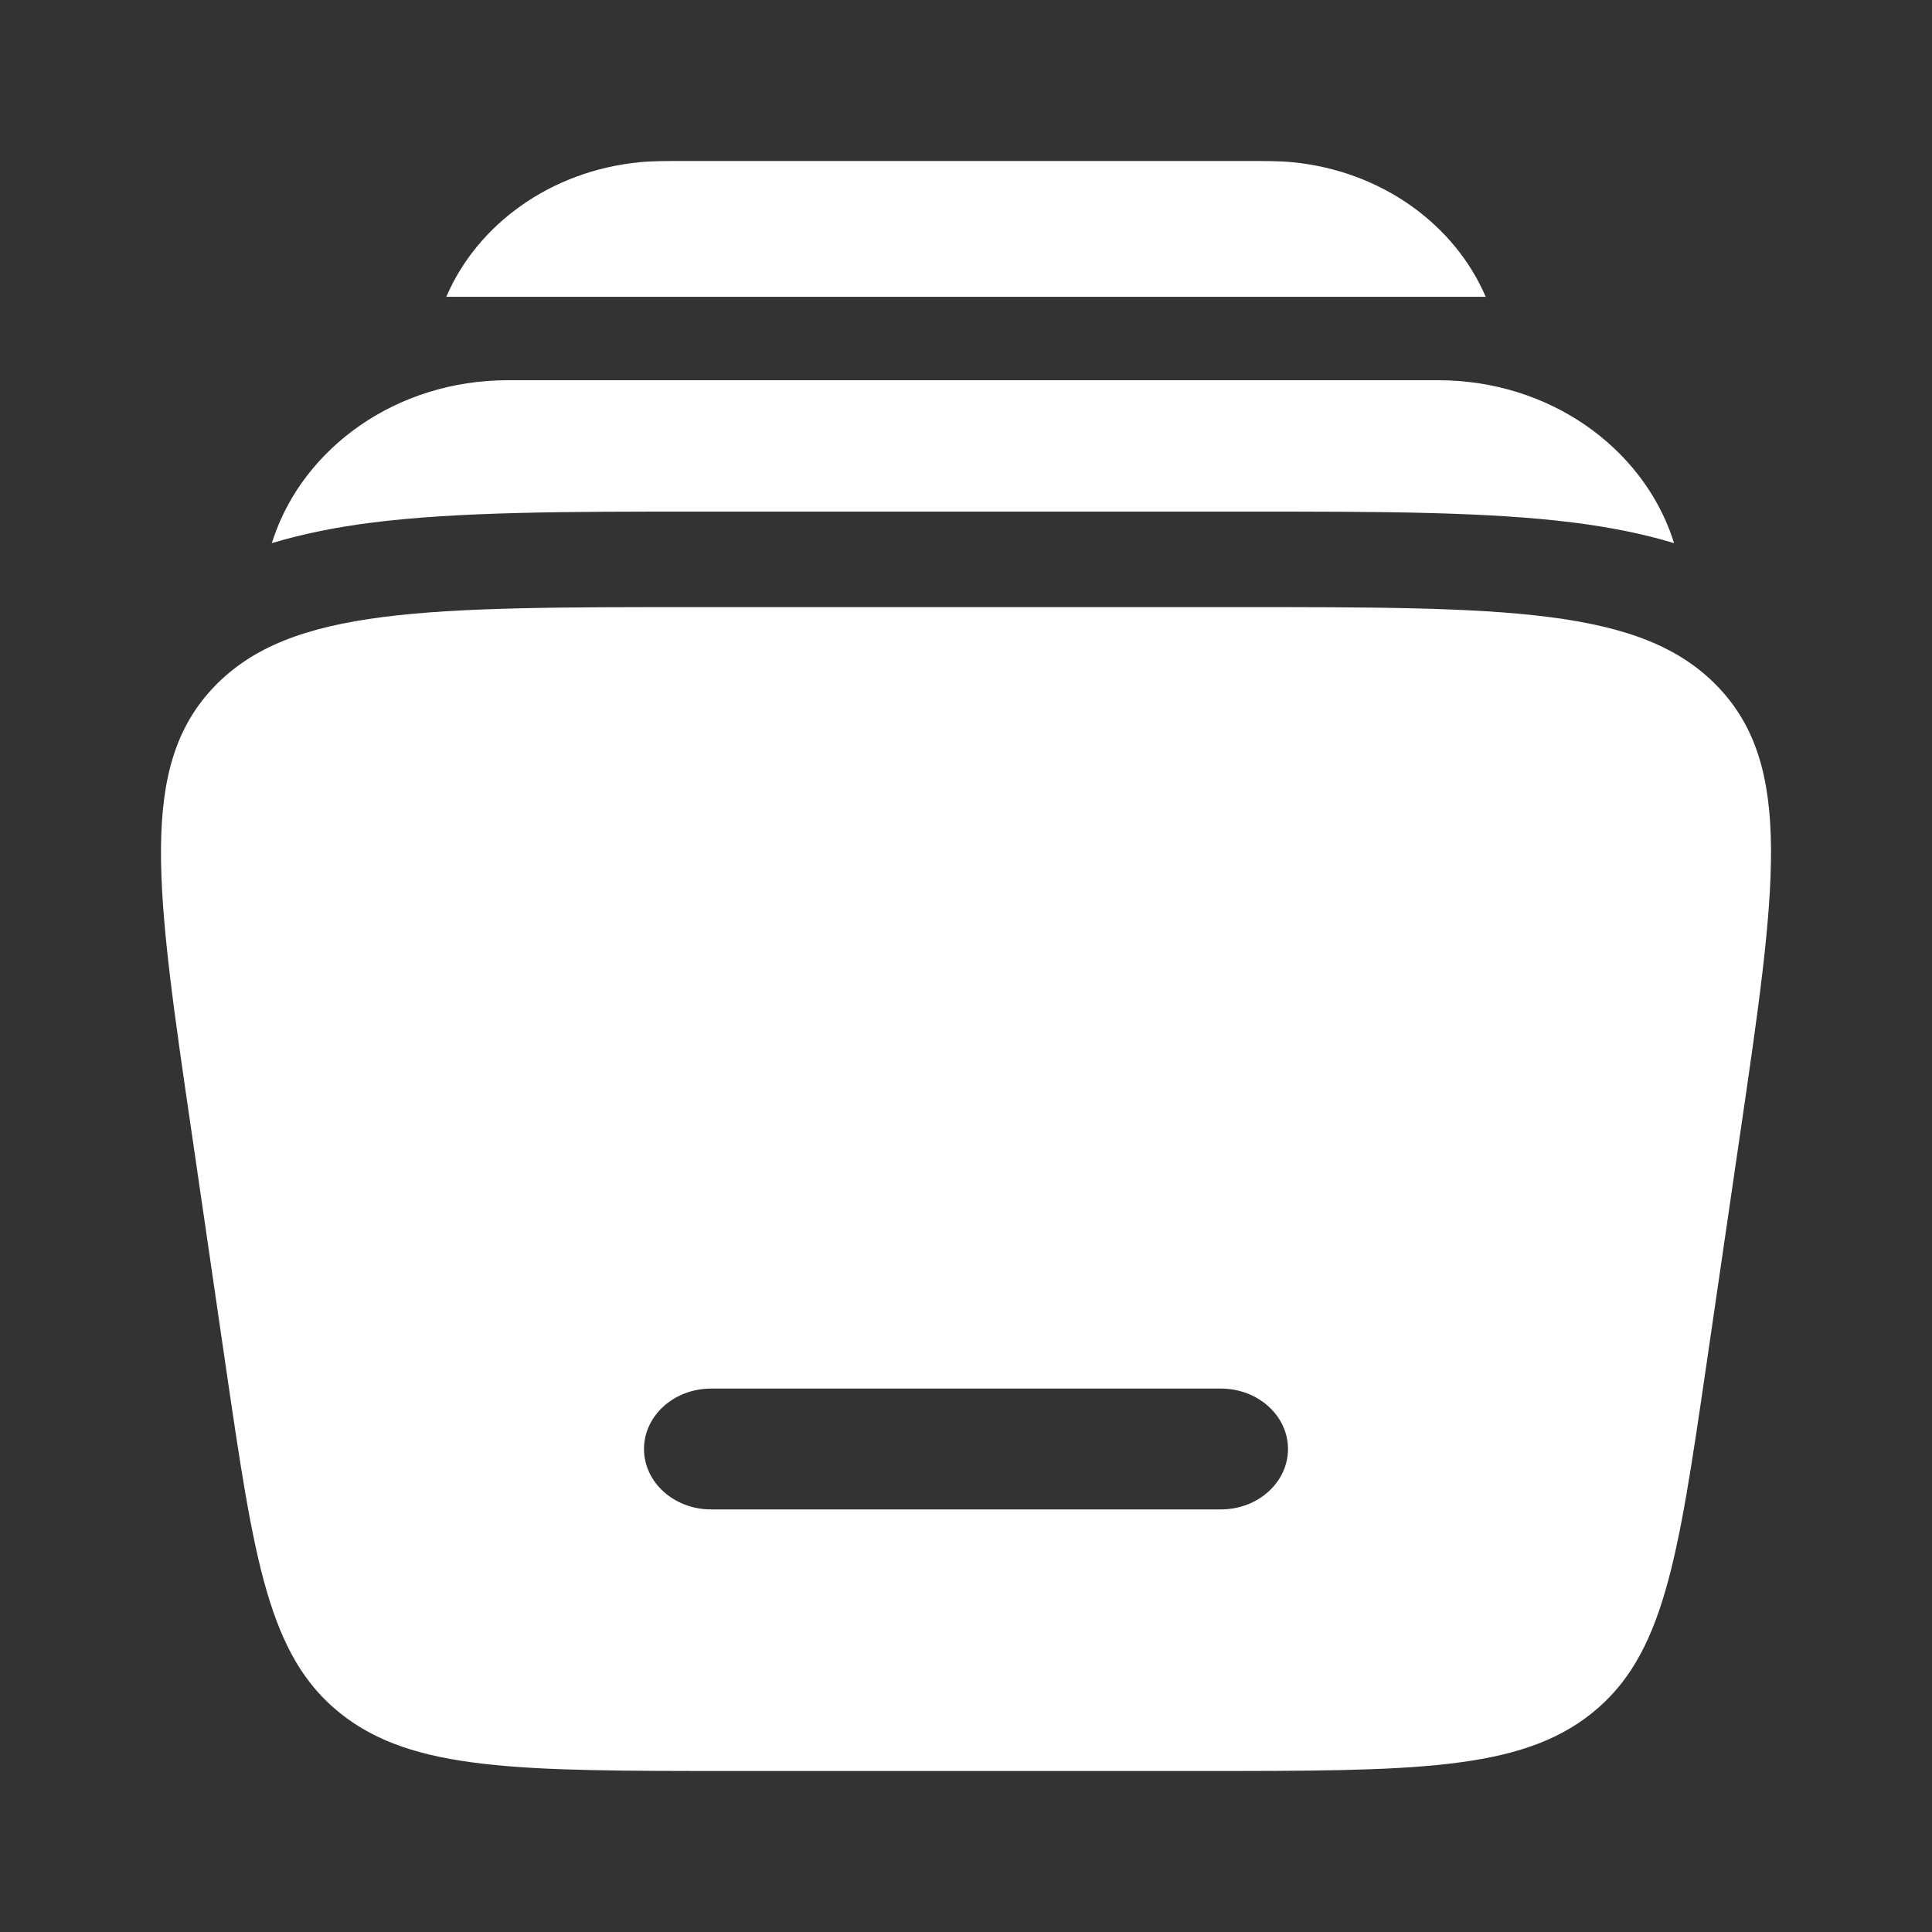 <svg width="30" height="30" viewBox="0 0 30 30" fill="none" xmlns="http://www.w3.org/2000/svg">
<rect x="0" y="0" width="30" height="30" fill="#333333" stroke="none"/>
<path d="M10.637 2.5H19.363C19.652 2.5 19.875 2.5 20.07 2.519C21.455 2.655 22.589 3.487 23.07 4.609H6.93C7.411 3.487 8.545 2.655 9.93 2.519C10.123 2.5 10.345 2.5 10.637 2.5ZM7.888 5.904C6.15 5.904 4.725 6.954 4.25 8.346L4.22 8.434C4.718 8.284 5.236 8.184 5.76 8.117C7.11 7.944 8.818 7.944 10.8 7.944H19.415C21.398 7.944 23.104 7.944 24.455 8.117C24.98 8.185 25.497 8.283 25.995 8.434L25.966 8.346C25.491 6.954 24.066 5.904 22.328 5.904H7.888Z" fill="white"/>
<path fill-rule="evenodd" clip-rule="evenodd" d="M10.84 9.427H19.16C23.378 9.427 25.488 9.427 26.672 10.661C27.858 11.895 27.578 13.8 27.02 17.611L26.492 21.226C26.055 24.215 25.836 25.71 24.715 26.605C23.594 27.5 21.94 27.5 18.631 27.5H11.369C8.061 27.5 6.406 27.5 5.285 26.605C4.164 25.71 3.945 24.215 3.507 21.226L2.98 17.613C2.421 13.8 2.143 11.895 3.328 10.661C4.513 9.427 6.622 9.427 10.84 9.427ZM10 22.5C10 21.983 10.466 21.562 11.041 21.562H18.959C19.534 21.562 20 21.983 20 22.5C20 23.017 19.534 23.438 18.959 23.438H11.041C10.466 23.438 10 23.017 10 22.5Z" fill="white"/>
</svg>
